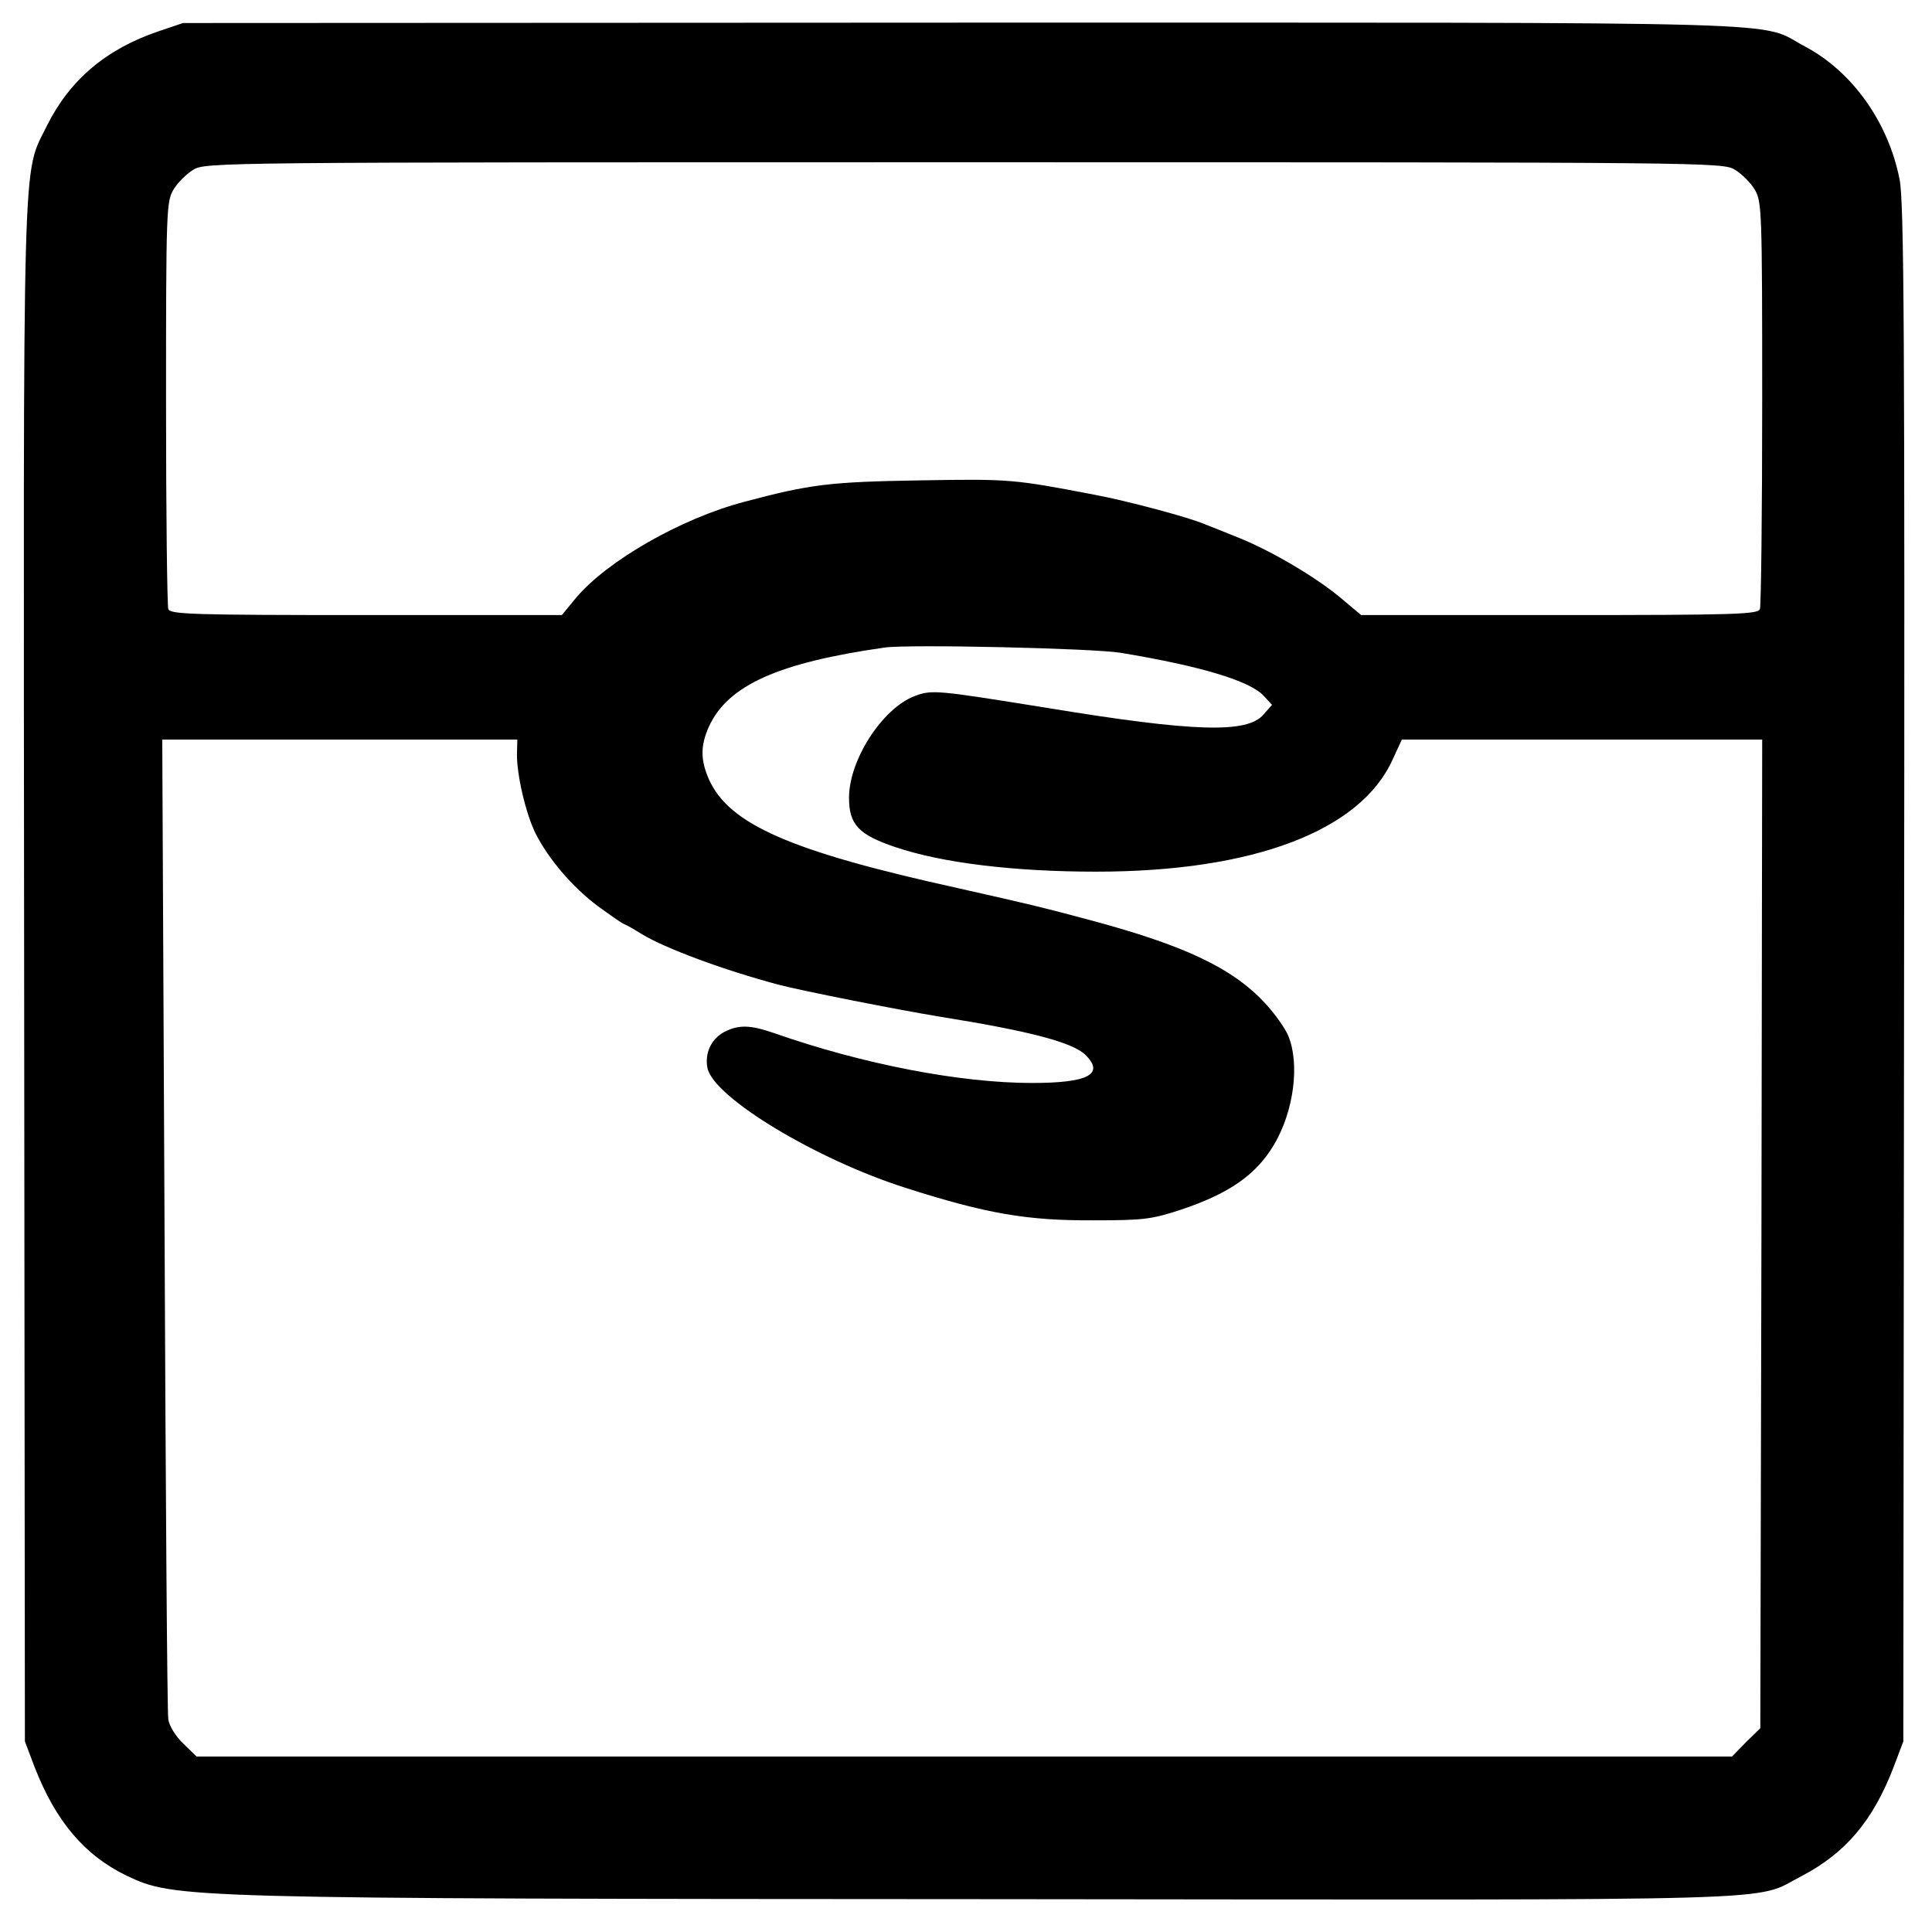 <?xml version="1.0" standalone="no"?>
<!DOCTYPE svg PUBLIC "-//W3C//DTD SVG 20010904//EN"
 "http://www.w3.org/TR/2001/REC-SVG-20010904/DTD/svg10.dtd">
<svg version="1.0" xmlns="http://www.w3.org/2000/svg"
 width="512pt" height="512pt" viewBox="0 0 512 512"
 preserveAspectRatio="xMidYMid meet">

<g transform="translate(0,512) scale(0.1,-0.1)"
fill="#000000" stroke="none">
<path d="M420 5037 c-139 -47 -235 -129 -295 -249 -67 -137 -63 -4 -61 -2248
l2 -2035 25 -66 c56 -145 133 -236 245 -290 128 -60 136 -61 2319 -62 2146 -2
1987 -7 2119 61 117 61 190 147 245 291 l25 66 2 2035 c2 1699 0 2047 -12
2105 -30 152 -126 286 -251 352 -128 68 49 63 -2232 63 l-2066 -1 -65 -22z
m4178 -367 c18 -11 41 -34 52 -52 19 -32 20 -52 20 -565 0 -292 -3 -538 -6
-547 -5 -14 -62 -16 -531 -16 l-526 0 -51 43 c-66 56 -183 125 -271 161 -38
15 -79 32 -90 36 -44 19 -209 63 -295 79 -214 41 -223 42 -460 38 -241 -4
-292 -10 -468 -57 -167 -44 -363 -156 -446 -255 l-37 -45 -518 0 c-464 0 -520
2 -525 16 -3 9 -6 255 -6 547 0 513 1 533 20 565 11 18 34 41 52 52 33 20 55
20 2043 20 1988 0 2010 0 2043 -20z m-1628 -1280 c211 -35 342 -74 379 -114
l22 -24 -23 -26 c-43 -50 -184 -46 -573 18 -293 47 -305 49 -352 31 -85 -33
-173 -169 -173 -269 0 -71 25 -98 123 -131 124 -42 315 -65 532 -65 416 0 701
108 786 298 l24 52 478 0 477 0 -2 -1310 -3 -1310 -38 -37 -37 -38 -2035 0
-2034 0 -35 34 c-21 20 -38 48 -40 65 -3 17 -7 608 -10 1314 l-6 1282 471 0
470 0 -1 -37 c-1 -56 24 -162 50 -213 34 -67 98 -142 164 -191 33 -24 64 -46
70 -48 6 -2 27 -14 46 -26 62 -38 218 -96 365 -135 57 -15 313 -66 430 -85
237 -38 349 -68 382 -101 51 -51 6 -74 -142 -74 -191 0 -449 50 -683 132 -64
22 -94 23 -133 3 -35 -19 -52 -57 -44 -96 17 -78 289 -242 525 -317 216 -69
322 -87 500 -86 131 0 153 3 229 28 129 43 200 93 247 172 53 89 69 215 38
289 -8 20 -36 59 -61 86 -88 95 -217 155 -473 223 -128 34 -136 36 -340 82
-445 98 -607 169 -661 288 -23 52 -23 90 0 141 50 109 184 169 466 209 64 9
553 -2 625 -14z"/>
</g>
</svg>
